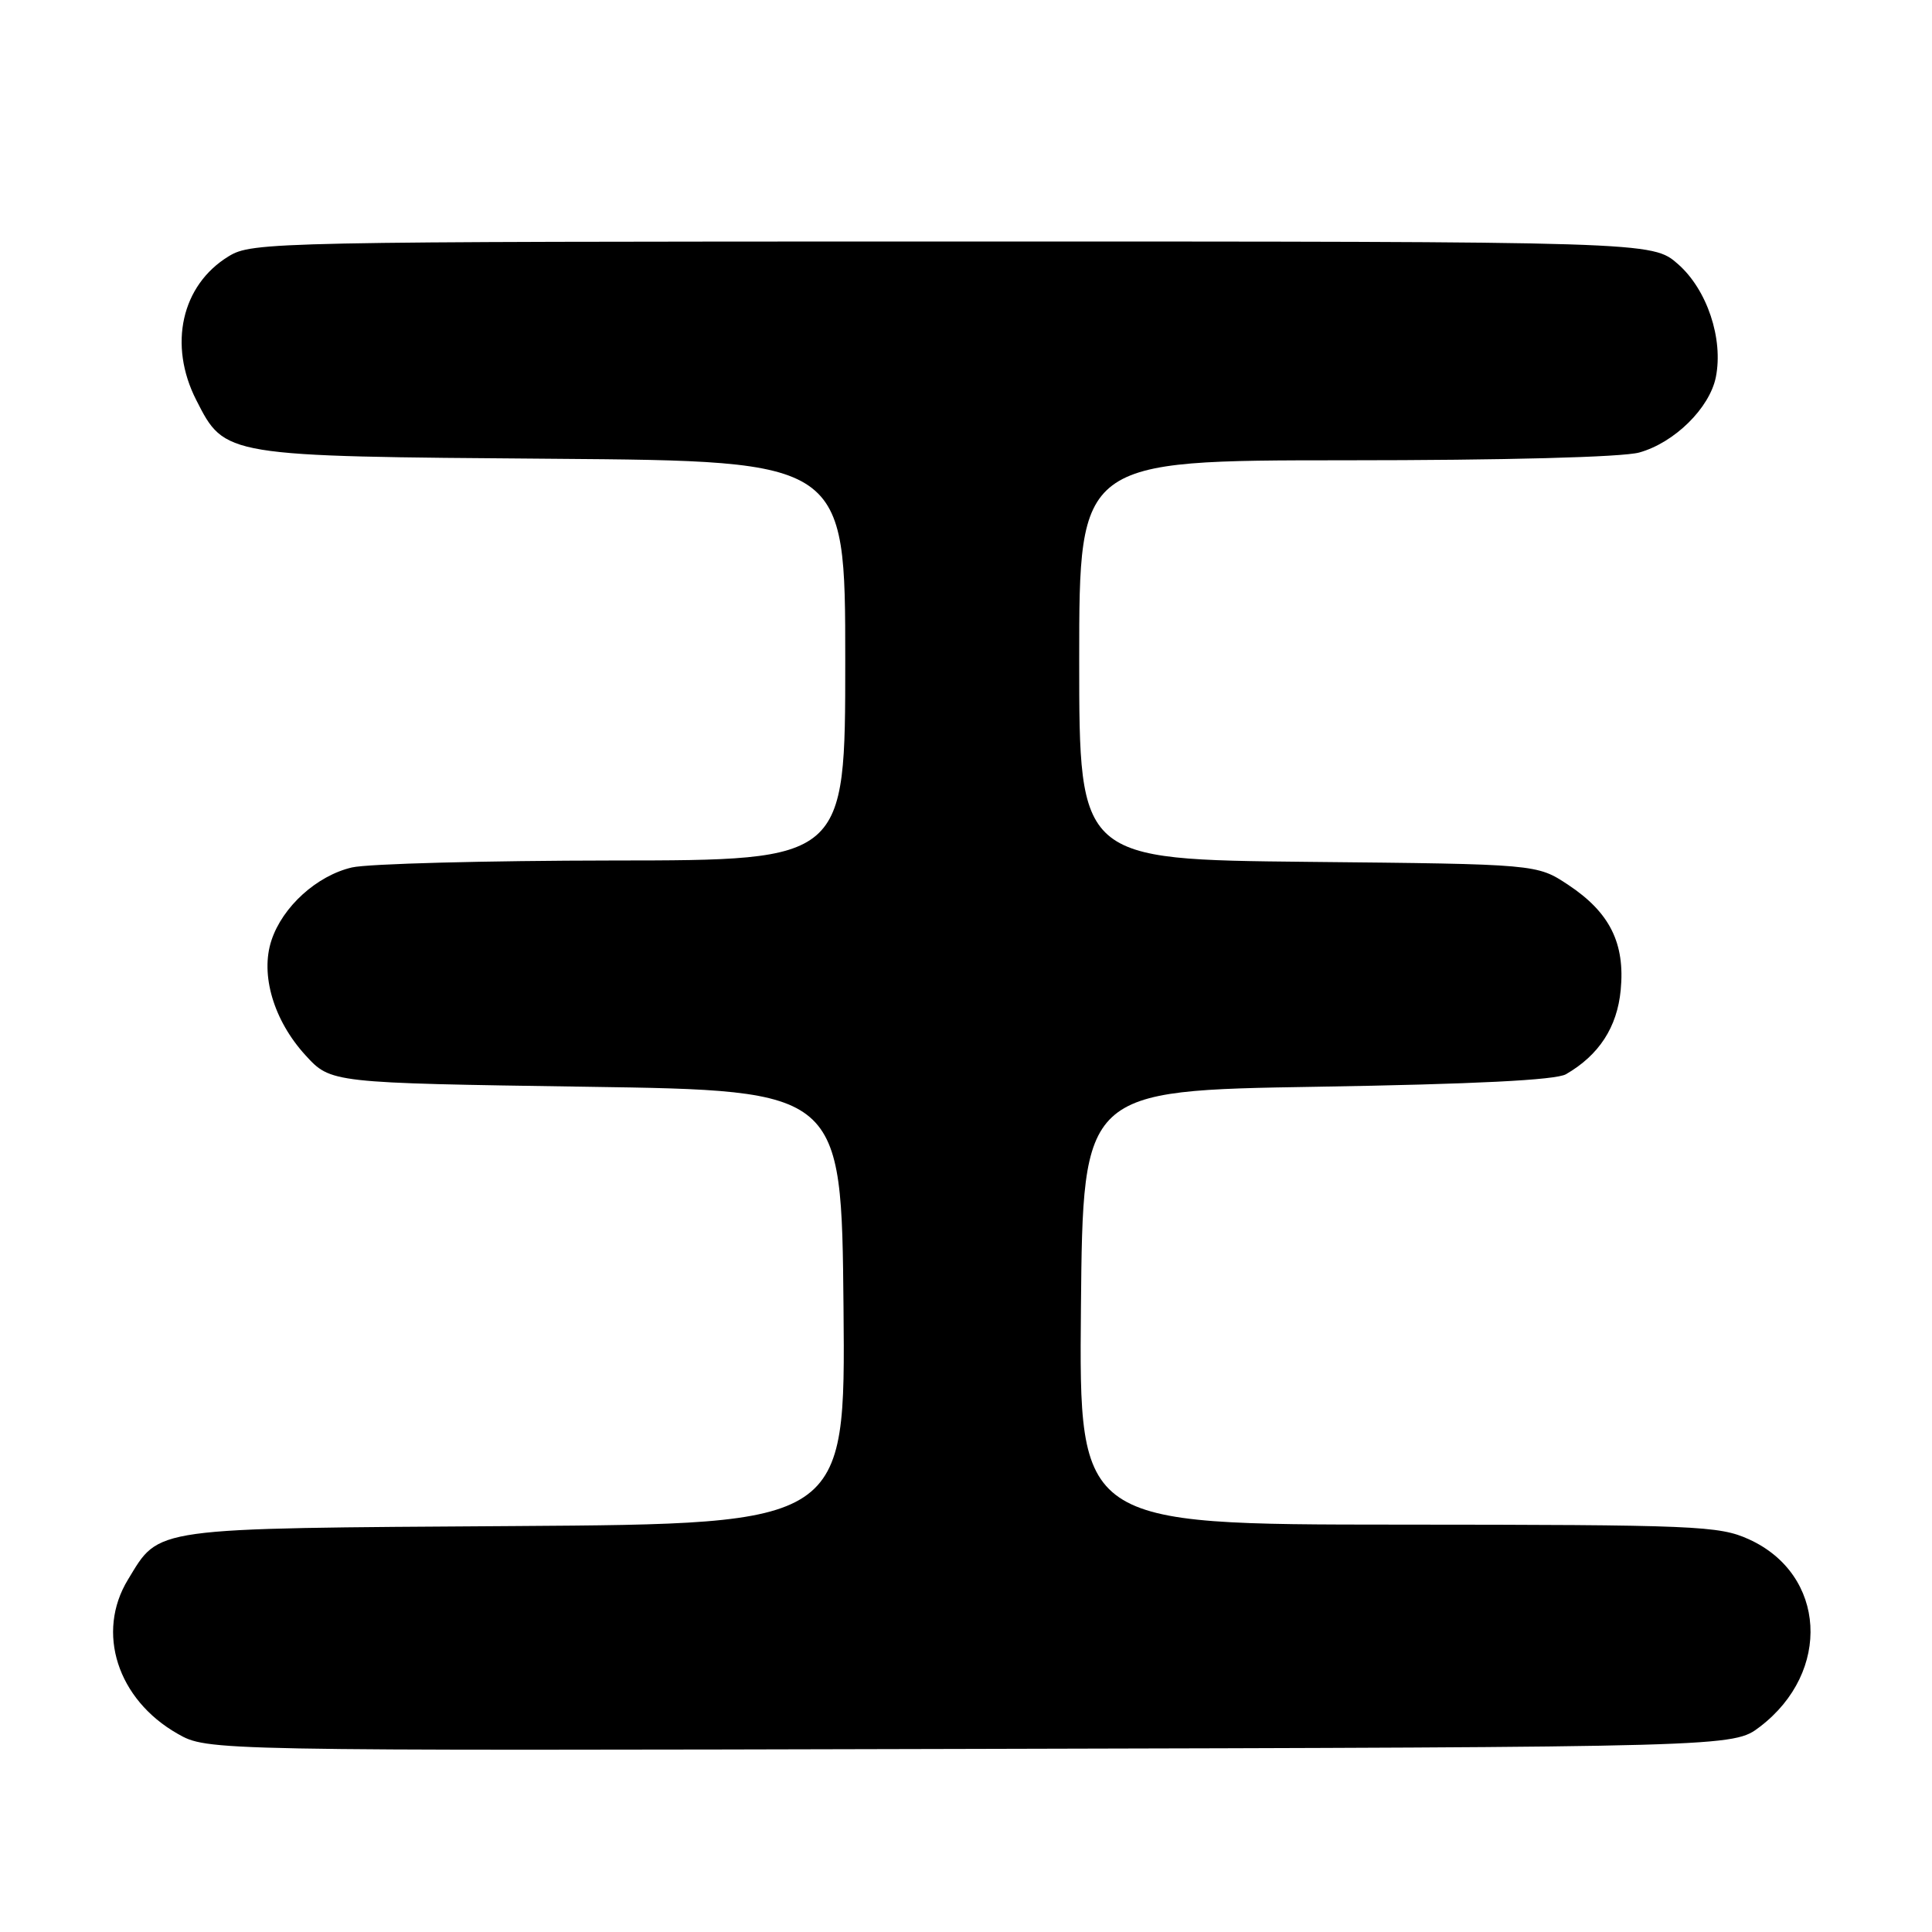 <?xml version="1.0" encoding="UTF-8" standalone="no"?>
<!DOCTYPE svg PUBLIC "-//W3C//DTD SVG 1.1//EN" "http://www.w3.org/Graphics/SVG/1.1/DTD/svg11.dtd" >
<svg xmlns="http://www.w3.org/2000/svg" xmlns:xlink="http://www.w3.org/1999/xlink" version="1.1" viewBox="0 0 256 256">
 <g >
 <path fill="currentColor"
d=" M 233.19 228.81 C 242.73 221.53 241.98 208.61 231.73 203.96 C 227.78 202.17 224.75 202.04 185.23 202.02 C 142.97 202.00 142.97 202.00 143.23 173.25 C 143.50 144.50 143.50 144.50 174.50 144.00 C 195.31 143.66 206.16 143.12 207.50 142.34 C 211.88 139.81 214.28 136.11 214.75 131.20 C 215.35 124.99 213.31 120.90 207.80 117.25 C 203.65 114.50 203.65 114.50 173.33 114.20 C 143.00 113.89 143.00 113.89 143.00 87.45 C 143.00 61.00 143.00 61.00 178.25 60.99 C 199.35 60.99 214.99 60.58 217.21 59.96 C 221.87 58.66 226.53 54.08 227.36 49.97 C 228.37 44.89 226.20 38.38 222.35 35.00 C 218.93 32.00 218.93 32.00 126.22 32.00 C 36.02 32.01 33.41 32.06 30.30 33.96 C 24.05 37.77 22.27 45.69 26.01 53.02 C 29.82 60.50 29.63 60.46 73.25 60.79 C 112.00 61.09 112.00 61.09 112.00 87.54 C 112.00 114.00 112.00 114.00 81.25 114.02 C 64.34 114.04 48.76 114.45 46.64 114.94 C 41.99 116.02 37.44 120.14 35.97 124.60 C 34.46 129.15 36.27 135.23 40.48 139.83 C 43.84 143.50 43.84 143.50 77.67 144.00 C 111.50 144.50 111.50 144.50 111.77 173.21 C 112.03 201.92 112.03 201.92 68.22 202.21 C 19.61 202.53 21.22 202.31 16.96 209.30 C 12.69 216.30 15.55 225.19 23.53 229.73 C 27.50 231.99 27.50 231.99 128.58 231.74 C 229.66 231.50 229.66 231.50 233.19 228.81 Z "/>
</g>
</svg>